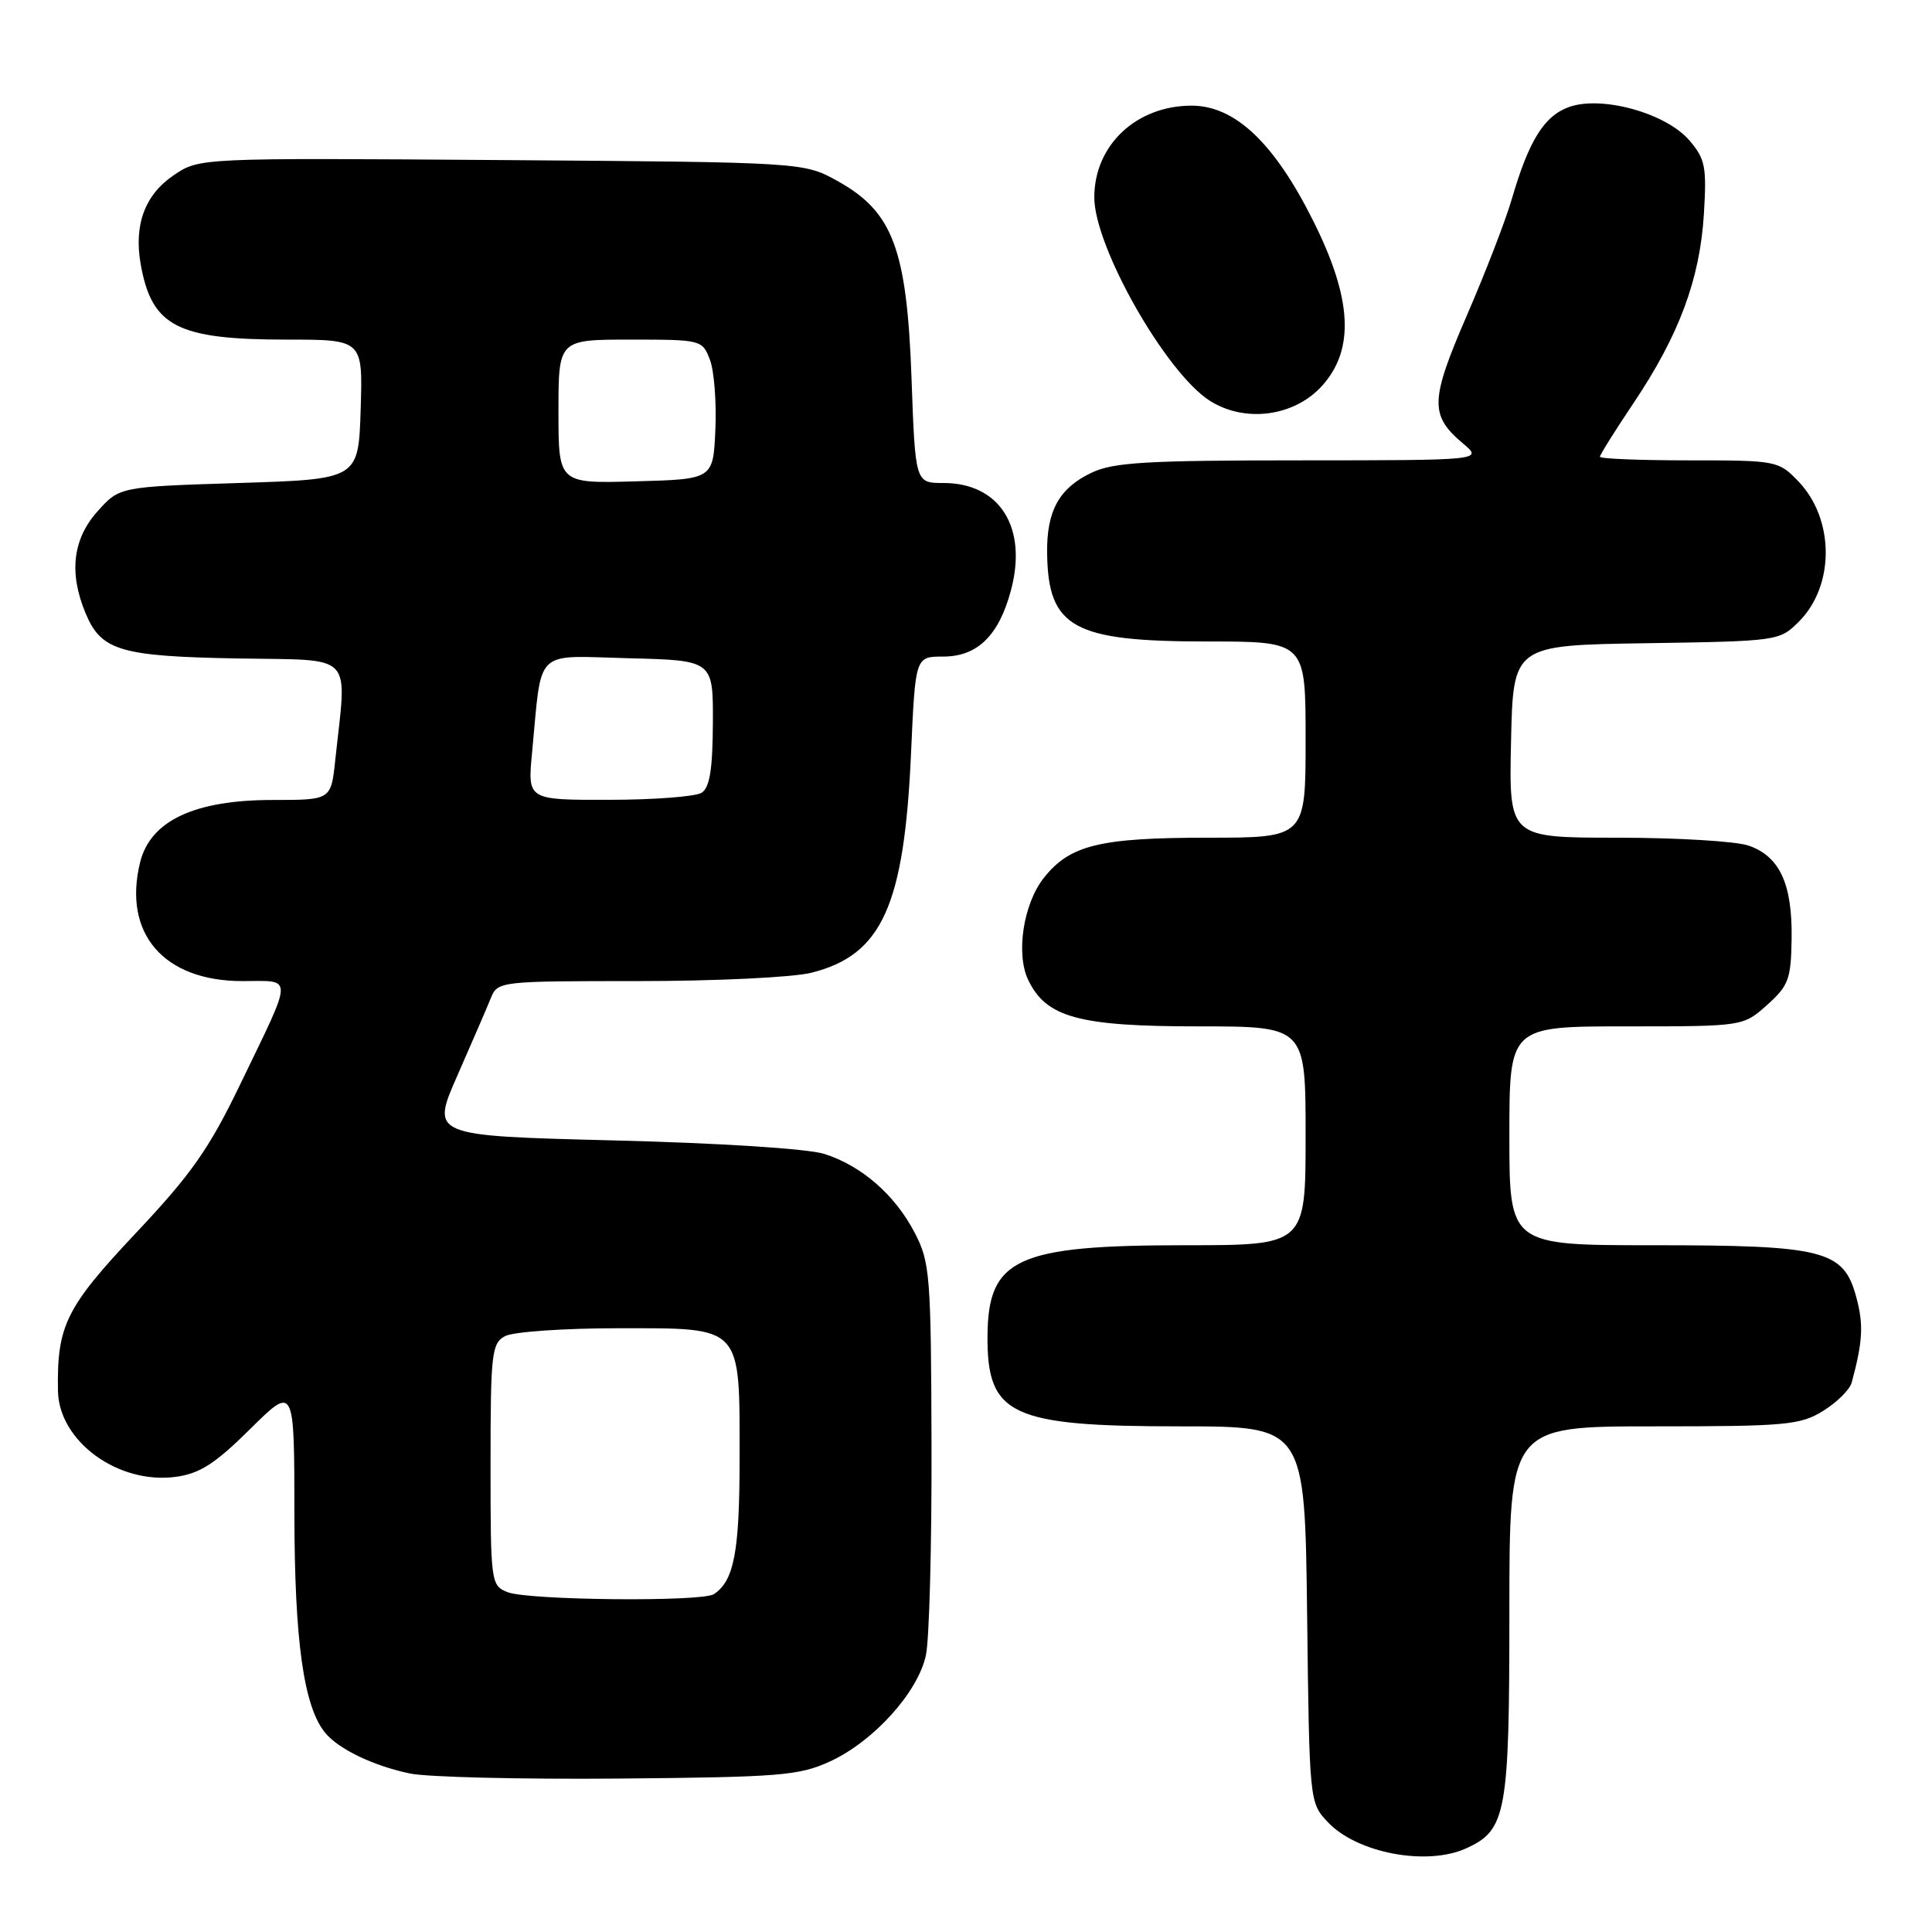 <?xml version="1.0" encoding="UTF-8" standalone="no"?>
<!DOCTYPE svg PUBLIC "-//W3C//DTD SVG 1.1//EN" "http://www.w3.org/Graphics/SVG/1.1/DTD/svg11.dtd" >
<svg xmlns="http://www.w3.org/2000/svg" xmlns:xlink="http://www.w3.org/1999/xlink" version="1.1" viewBox="0 0 256 256">
 <g >
 <path fill="currentColor"
d=" M 194.29 244.91 C 199.60 242.50 200.00 240.28 200.00 213.60 C 200.00 189.00 200.00 189.00 219.13 189.00 C 236.67 189.00 238.54 188.83 241.58 186.95 C 243.40 185.82 245.10 184.14 245.36 183.20 C 246.83 177.75 246.95 175.52 245.97 171.89 C 244.29 165.65 241.75 165.00 219.03 165.00 C 200.00 165.00 200.00 165.00 200.00 150.50 C 200.00 136.00 200.00 136.00 215.48 136.00 C 230.97 136.00 230.97 136.00 234.14 133.17 C 237.01 130.60 237.32 129.76 237.40 124.30 C 237.49 117.10 235.81 113.48 231.71 112.05 C 230.05 111.47 222.23 111.00 214.32 111.00 C 199.94 111.00 199.94 111.00 200.22 98.25 C 200.50 85.50 200.50 85.50 218.14 85.23 C 235.61 84.96 235.80 84.93 238.36 82.37 C 243.13 77.60 243.10 68.80 238.30 63.79 C 235.67 61.05 235.43 61.00 223.81 61.00 C 217.32 61.00 212.00 60.79 212.00 60.52 C 212.00 60.26 214.02 57.03 216.49 53.35 C 222.48 44.42 225.24 37.00 225.77 28.42 C 226.16 22.07 225.96 21.06 223.83 18.58 C 220.74 15.00 212.31 12.65 207.96 14.16 C 204.63 15.33 202.60 18.56 200.32 26.38 C 199.50 29.20 196.82 36.14 194.36 41.81 C 189.49 53.07 189.43 55.03 193.84 58.75 C 196.50 60.99 196.50 60.99 172.28 61.00 C 151.91 61.00 147.52 61.26 144.63 62.64 C 140.32 64.69 138.66 67.72 138.75 73.37 C 138.90 83.18 142.22 85.00 159.95 85.00 C 173.00 85.00 173.00 85.00 173.00 98.00 C 173.00 111.00 173.00 111.00 159.97 111.00 C 145.71 111.00 141.73 111.98 138.30 116.34 C 135.60 119.77 134.59 126.36 136.23 129.82 C 138.60 134.81 142.91 136.00 158.75 136.00 C 173.00 136.00 173.00 136.00 173.00 150.50 C 173.00 165.00 173.00 165.00 157.02 165.00 C 134.75 165.00 130.93 166.75 130.85 176.97 C 130.77 187.53 133.89 189.00 156.42 189.00 C 172.90 189.00 172.90 189.00 173.20 213.92 C 173.50 238.79 173.51 238.85 175.94 241.44 C 179.80 245.54 189.06 247.30 194.29 244.91 Z  M 110.00 233.39 C 115.78 230.73 121.66 224.21 122.69 219.31 C 123.14 217.21 123.47 204.70 123.43 191.50 C 123.37 169.02 123.23 167.24 121.22 163.38 C 118.62 158.35 114.18 154.47 109.22 152.90 C 107.06 152.21 95.36 151.46 81.29 151.11 C 57.09 150.50 57.09 150.50 60.61 142.50 C 62.54 138.10 64.54 133.49 65.04 132.25 C 65.94 130.03 66.21 130.00 84.54 130.00 C 94.86 130.00 105.08 129.51 107.53 128.89 C 116.87 126.54 119.82 120.02 120.72 99.75 C 121.29 87.00 121.29 87.00 124.97 87.00 C 129.52 87.00 132.37 84.21 133.97 78.17 C 136.17 69.87 132.46 64.00 125.01 64.00 C 121.28 64.00 121.28 64.00 120.78 50.07 C 120.16 33.00 118.31 28.06 111.00 24.00 C 106.50 21.50 106.50 21.50 66.46 21.21 C 26.42 20.92 26.42 20.92 23.03 23.21 C 19.20 25.80 17.72 29.78 18.64 35.00 C 20.11 43.26 23.47 45.00 38.01 45.00 C 48.08 45.00 48.08 45.00 47.79 54.25 C 47.50 63.50 47.50 63.50 31.66 64.00 C 15.83 64.50 15.83 64.50 12.91 67.77 C 9.63 71.44 9.11 75.94 11.35 81.28 C 13.41 86.22 15.94 86.97 31.50 87.25 C 47.20 87.53 45.97 86.24 44.42 100.75 C 43.86 106.00 43.86 106.00 36.14 106.00 C 25.78 106.00 19.93 108.75 18.57 114.25 C 16.24 123.68 21.68 130.00 32.12 130.00 C 38.94 130.00 38.97 128.89 31.80 143.74 C 27.70 152.24 25.34 155.60 17.99 163.40 C 8.72 173.25 7.53 175.66 7.68 184.30 C 7.80 190.98 15.65 196.71 23.28 195.69 C 26.47 195.26 28.49 193.97 33.14 189.36 C 39.00 183.56 39.00 183.56 39.01 200.53 C 39.02 217.48 40.25 226.18 43.10 229.62 C 44.90 231.79 49.50 233.99 54.33 235.00 C 56.62 235.48 69.07 235.78 82.00 235.67 C 103.41 235.48 105.90 235.28 110.00 233.39 Z  M 175.22 51.08 C 179.53 46.25 179.16 39.54 173.99 29.23 C 168.84 18.92 163.63 14.00 157.90 14.00 C 150.56 14.00 145.00 19.24 145.00 26.15 C 145.00 32.73 154.53 49.48 160.35 53.13 C 165.03 56.07 171.56 55.18 175.22 51.08 Z  M 67.25 210.97 C 65.05 210.08 65.00 209.72 65.00 194.07 C 65.00 179.28 65.15 177.99 66.93 177.04 C 68.00 176.47 74.72 176.00 81.88 176.00 C 98.51 176.00 98.00 175.45 98.00 193.29 C 98.00 205.62 97.27 209.45 94.60 211.23 C 93.04 212.28 69.95 212.05 67.25 210.97 Z  M 70.50 99.75 C 71.84 85.69 70.61 86.90 83.30 87.22 C 94.50 87.50 94.50 87.50 94.46 95.81 C 94.43 101.98 94.04 104.36 92.96 105.05 C 92.16 105.55 86.64 105.98 80.70 105.98 C 69.90 106.00 69.90 106.00 70.50 99.75 Z  M 74.00 54.53 C 74.00 45.00 74.00 45.00 83.52 45.00 C 92.93 45.00 93.06 45.03 94.07 47.67 C 94.63 49.15 94.95 53.31 94.79 56.92 C 94.50 63.50 94.50 63.50 84.25 63.78 C 74.00 64.07 74.00 64.07 74.00 54.53 Z "/>
</g>
</svg>